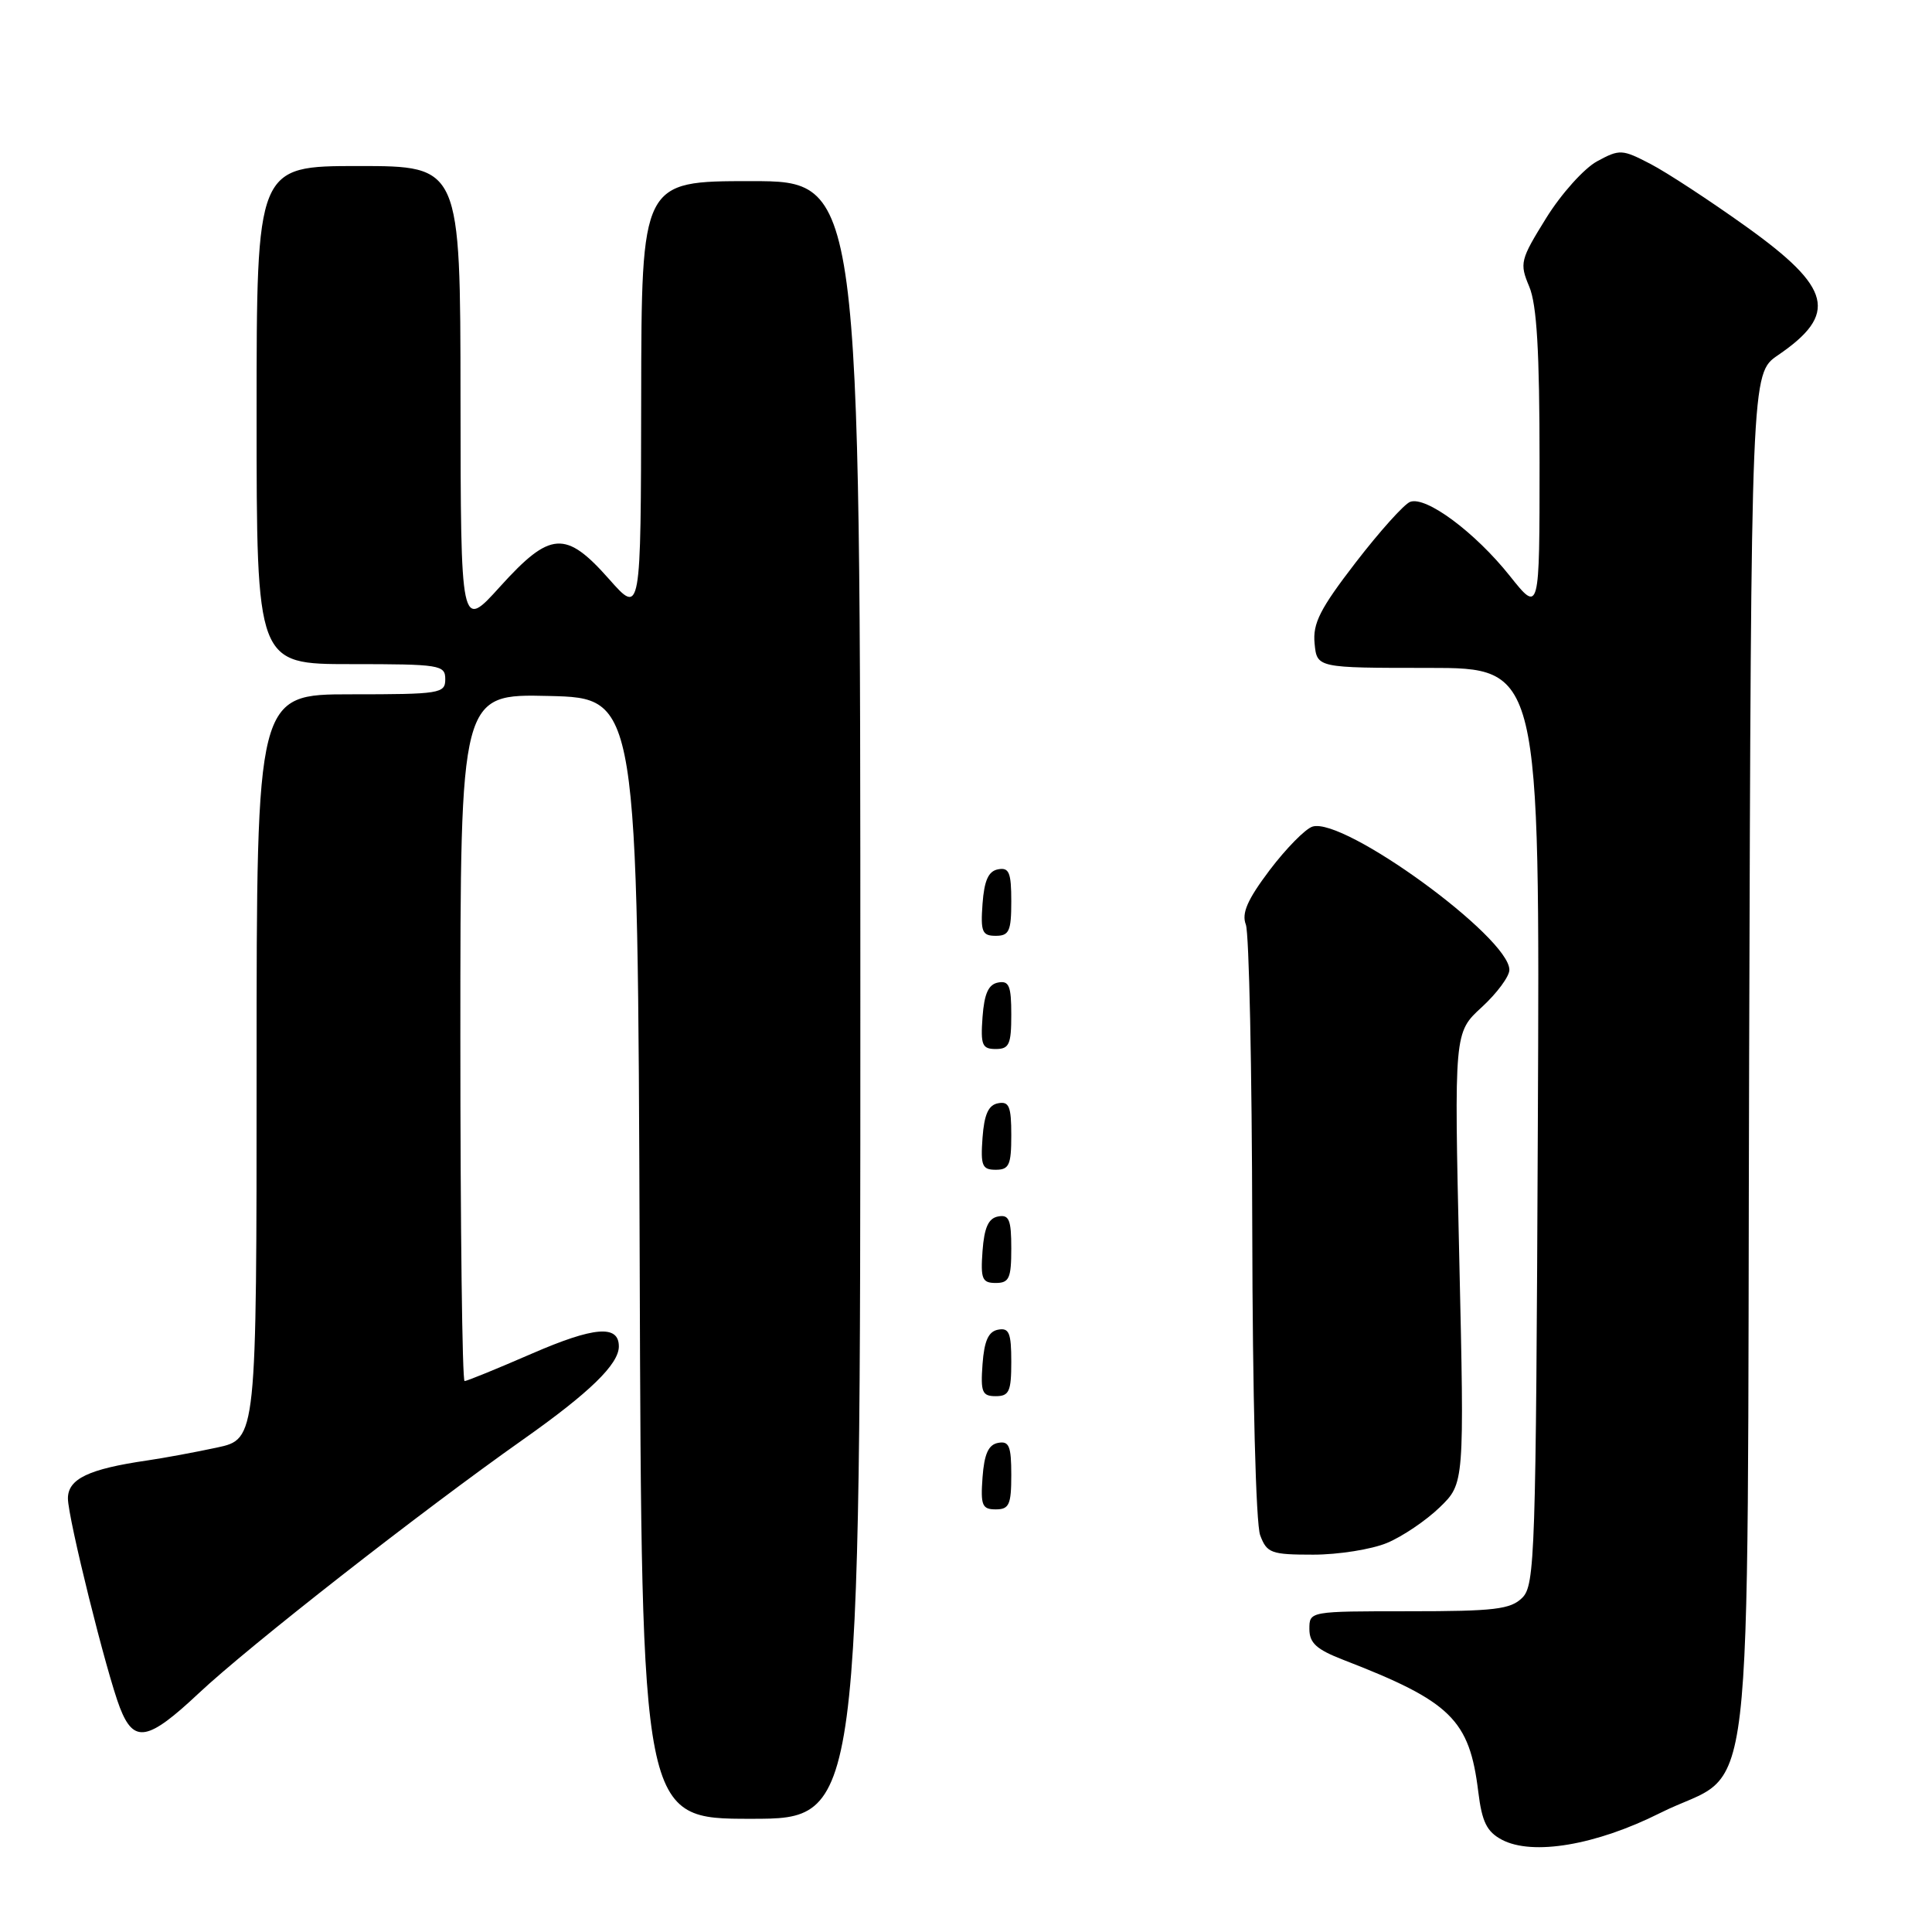 <?xml version="1.0" encoding="UTF-8" standalone="no"?>
<!DOCTYPE svg PUBLIC "-//W3C//DTD SVG 1.1//EN" "http://www.w3.org/Graphics/SVG/1.1/DTD/svg11.dtd" >
<svg xmlns="http://www.w3.org/2000/svg" xmlns:xlink="http://www.w3.org/1999/xlink" version="1.1" viewBox="0 0 256 256">
 <g >
 <path fill="currentColor"
d=" M 219.96 240.24 C 232.77 233.82 231.46 244.91 231.77 140.18 C 232.04 49.50 232.04 49.50 235.57 47.08 C 243.60 41.60 242.75 38.16 231.34 30.00 C 226.56 26.58 220.88 22.86 218.71 21.73 C 214.94 19.77 214.62 19.75 211.63 21.37 C 209.91 22.30 206.87 25.68 204.88 28.89 C 201.44 34.43 201.33 34.88 202.63 37.97 C 203.64 40.36 204.00 46.56 204.00 61.25 C 204.00 81.26 204.00 81.26 200.05 76.30 C 195.45 70.53 188.95 65.70 186.85 66.50 C 186.04 66.81 182.80 70.43 179.63 74.54 C 174.91 80.67 173.93 82.60 174.19 85.26 C 174.50 88.50 174.50 88.50 189.27 88.50 C 204.05 88.50 204.05 88.50 203.77 149.21 C 203.52 206.08 203.39 210.04 201.71 211.71 C 200.16 213.25 198.04 213.50 186.71 213.50 C 173.51 213.50 173.50 213.50 173.50 215.85 C 173.50 217.71 174.44 218.56 178.00 219.94 C 192.27 225.46 194.71 227.85 195.88 237.43 C 196.37 241.42 197.01 242.71 199.00 243.77 C 203.06 245.92 211.46 244.50 219.96 240.24 Z  M 114.00 132.50 C 114.00 24.00 114.00 24.00 99.50 24.00 C 85.00 24.00 85.00 24.00 84.96 52.75 C 84.92 81.50 84.92 81.50 80.71 76.74 C 74.95 70.23 72.92 70.37 66.27 77.72 C 61.05 83.50 61.05 83.50 61.02 52.75 C 61.00 22.00 61.00 22.00 47.50 22.00 C 34.00 22.00 34.00 22.00 34.00 55.00 C 34.00 88.00 34.00 88.00 46.50 88.00 C 58.33 88.00 59.00 88.11 59.00 90.00 C 59.00 91.89 58.33 92.00 46.50 92.00 C 34.00 92.00 34.00 92.00 34.00 141.34 C 34.00 190.68 34.00 190.68 28.75 191.81 C 25.86 192.43 21.70 193.20 19.50 193.52 C 11.74 194.65 9.00 195.96 9.00 198.55 C 9.00 201.13 14.11 221.69 15.89 226.28 C 17.74 231.04 19.59 230.70 26.33 224.37 C 32.97 218.13 55.75 200.31 69.33 190.73 C 78.12 184.53 82.00 180.76 82.00 178.41 C 82.00 175.51 78.73 175.78 70.48 179.36 C 65.88 181.36 61.86 183.00 61.56 183.00 C 61.25 183.00 61.00 162.51 61.00 137.47 C 61.00 91.94 61.00 91.94 72.75 92.22 C 84.50 92.50 84.50 92.50 84.76 166.75 C 85.01 241.00 85.01 241.00 99.51 241.00 C 114.00 241.00 114.00 241.00 114.00 132.50 Z  M 183.78 204.45 C 185.83 203.60 188.97 201.47 190.77 199.73 C 194.04 196.56 194.04 196.56 193.36 166.69 C 192.68 136.81 192.68 136.81 196.34 133.46 C 198.35 131.61 200.00 129.39 200.00 128.51 C 200.00 124.19 178.05 108.22 173.91 109.53 C 172.96 109.83 170.41 112.43 168.24 115.29 C 165.28 119.22 164.50 121.01 165.08 122.51 C 165.51 123.60 165.89 141.68 165.93 162.68 C 165.97 184.89 166.41 201.94 166.98 203.43 C 167.87 205.80 168.43 206.00 174.01 206.00 C 177.34 206.00 181.74 205.30 183.78 204.45 Z  M 134.00 195.43 C 134.00 191.61 133.71 190.91 132.25 191.19 C 130.97 191.43 130.42 192.66 130.19 195.76 C 129.92 199.47 130.14 200.00 131.94 200.00 C 133.72 200.00 134.00 199.38 134.00 195.43 Z  M 134.00 180.43 C 134.00 176.61 133.71 175.91 132.25 176.19 C 130.97 176.43 130.42 177.66 130.19 180.76 C 129.92 184.47 130.14 185.00 131.94 185.00 C 133.72 185.00 134.00 184.38 134.00 180.43 Z  M 134.00 165.43 C 134.00 161.61 133.71 160.91 132.25 161.19 C 130.97 161.43 130.42 162.66 130.19 165.76 C 129.92 169.47 130.14 170.00 131.94 170.00 C 133.72 170.00 134.00 169.38 134.00 165.43 Z  M 134.00 150.43 C 134.00 146.61 133.71 145.91 132.25 146.19 C 130.97 146.43 130.42 147.66 130.19 150.76 C 129.92 154.47 130.14 155.00 131.94 155.00 C 133.72 155.00 134.00 154.38 134.00 150.43 Z  M 134.00 134.43 C 134.00 130.61 133.71 129.91 132.25 130.19 C 130.97 130.43 130.42 131.66 130.19 134.76 C 129.92 138.47 130.14 139.00 131.94 139.00 C 133.72 139.00 134.00 138.38 134.00 134.43 Z  M 134.00 119.43 C 134.00 115.61 133.71 114.91 132.25 115.19 C 130.97 115.43 130.42 116.66 130.19 119.76 C 129.92 123.47 130.14 124.00 131.94 124.00 C 133.72 124.00 134.00 123.38 134.00 119.43 Z "/>
</g>
</svg>